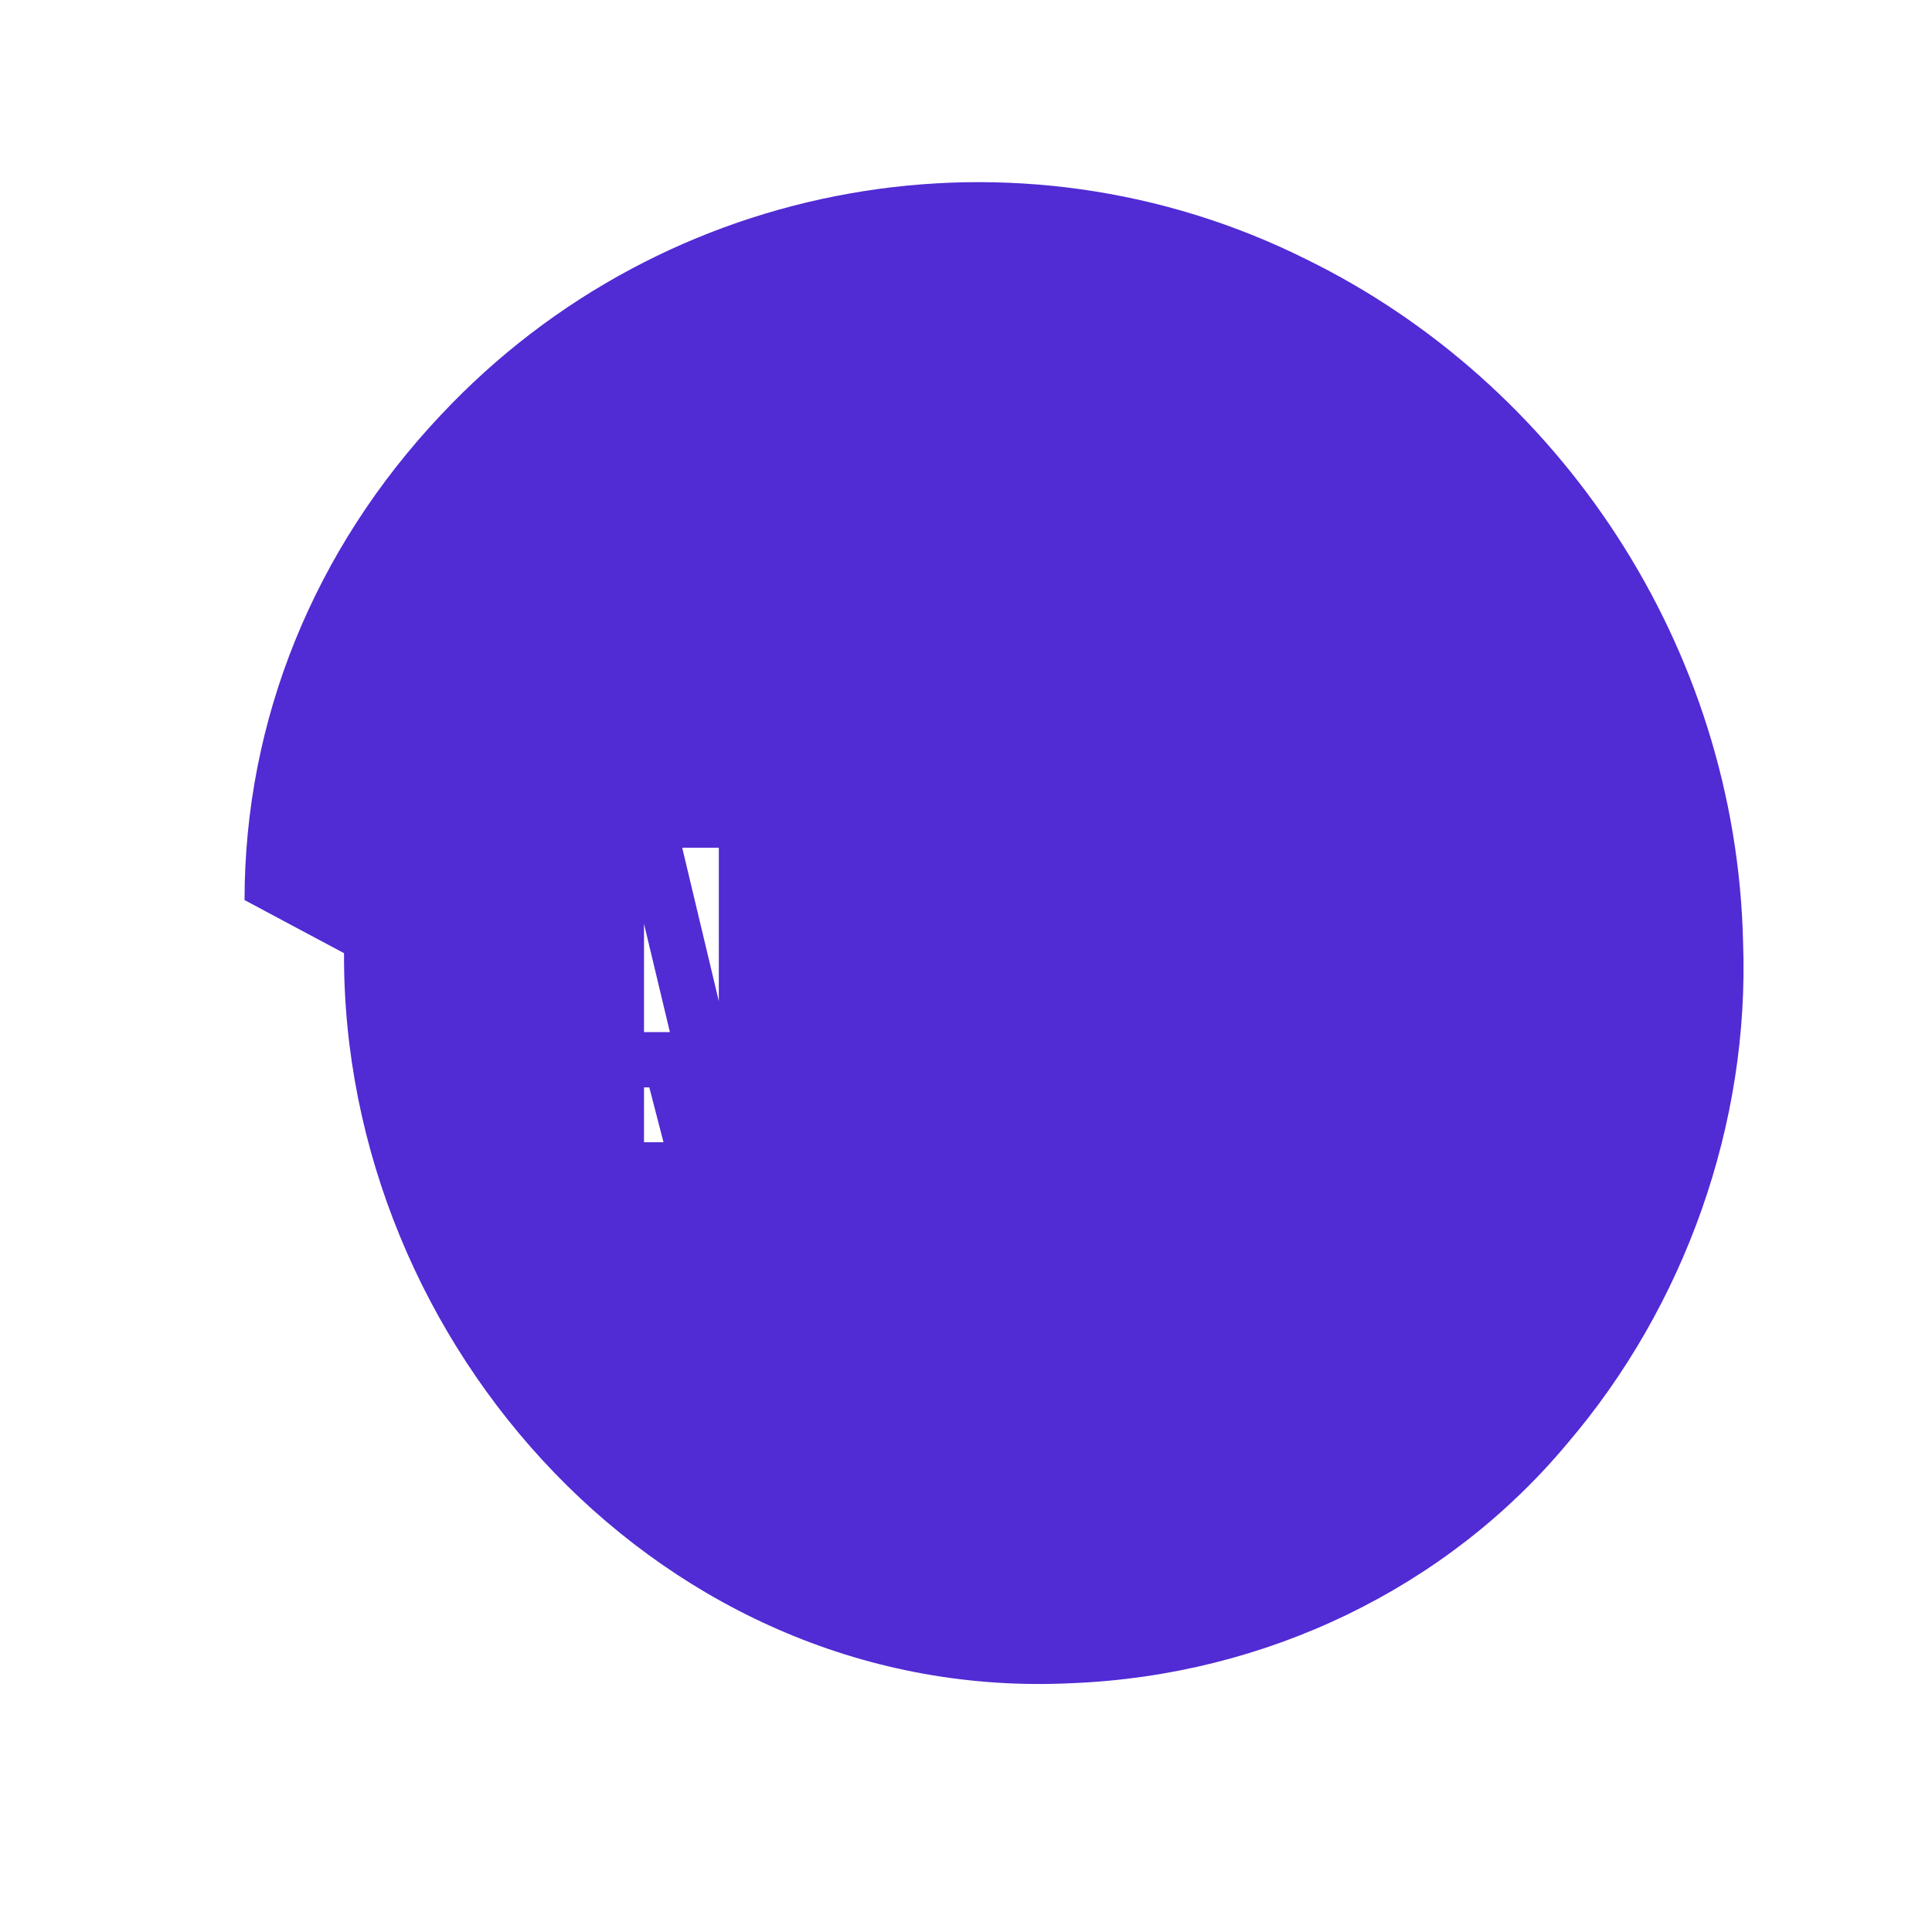 
<svg xmlns="http://www.w3.org/2000/svg" viewBox="0 0 456 456">
  <path fill="#512BD4" d="M81.2 224.97c-.44 92.75 75.8 177.12 171.84 172.3 45.76-1.85 88.4-22.43 116.87-56.56 27.8-32.5 43.08-75.53 41.5-118.35-1.6-69.8-43.24-131.85-103.08-161.15-67.92-33.92-151.26-19.8-204.27 36.73-29.92 31.72-46.34 72.04-46.34 114.5M370.2 180.3c-1.72 0-2.56.43-2.56 2.58v37.74c0 15.9-3.43 22.78-12.86 30.94-9.43 8.18-21.44 11.17-36.13 11.17-14.7 0-26.7-2.92-35.7-11.17-9.43-8.16-12.86-15.04-12.86-30.94v-37.74c0-2.15-.85-2.58-2.58-2.58h-20.44c-2.14 0-2.57.43-2.57 2.58v39.87c0 22.78 7.28 38.68 20.15 49.84 14.28 12.43 34 18.6 53.58 18.17 19.58.43 39.3-5.74 54-18.17 13.3-11.16 20.15-27.06 20.15-49.84v-39.87c0-2.15-.85-2.58-2.57-2.58h-19.58zm-200.54 0v89.3H152v-66.94c0-1.72.43-2.58 2.58-2.58h48.68c2.15 0 2.57-.44 2.57-2.6v-14.6c0-2.15-.42-2.58-2.6-2.58h-33.57zm95.4 0v109.46h17.46V180.3h-17.46zm-145.15 0L94.07 289.75h18.3l8.16-33.1h32.72l8.58 33.1h20.58L156.3 180.3h-36zm27.9 20.2l10.3 43.1H134.9l13.3-43.1z"/>
</svg>
